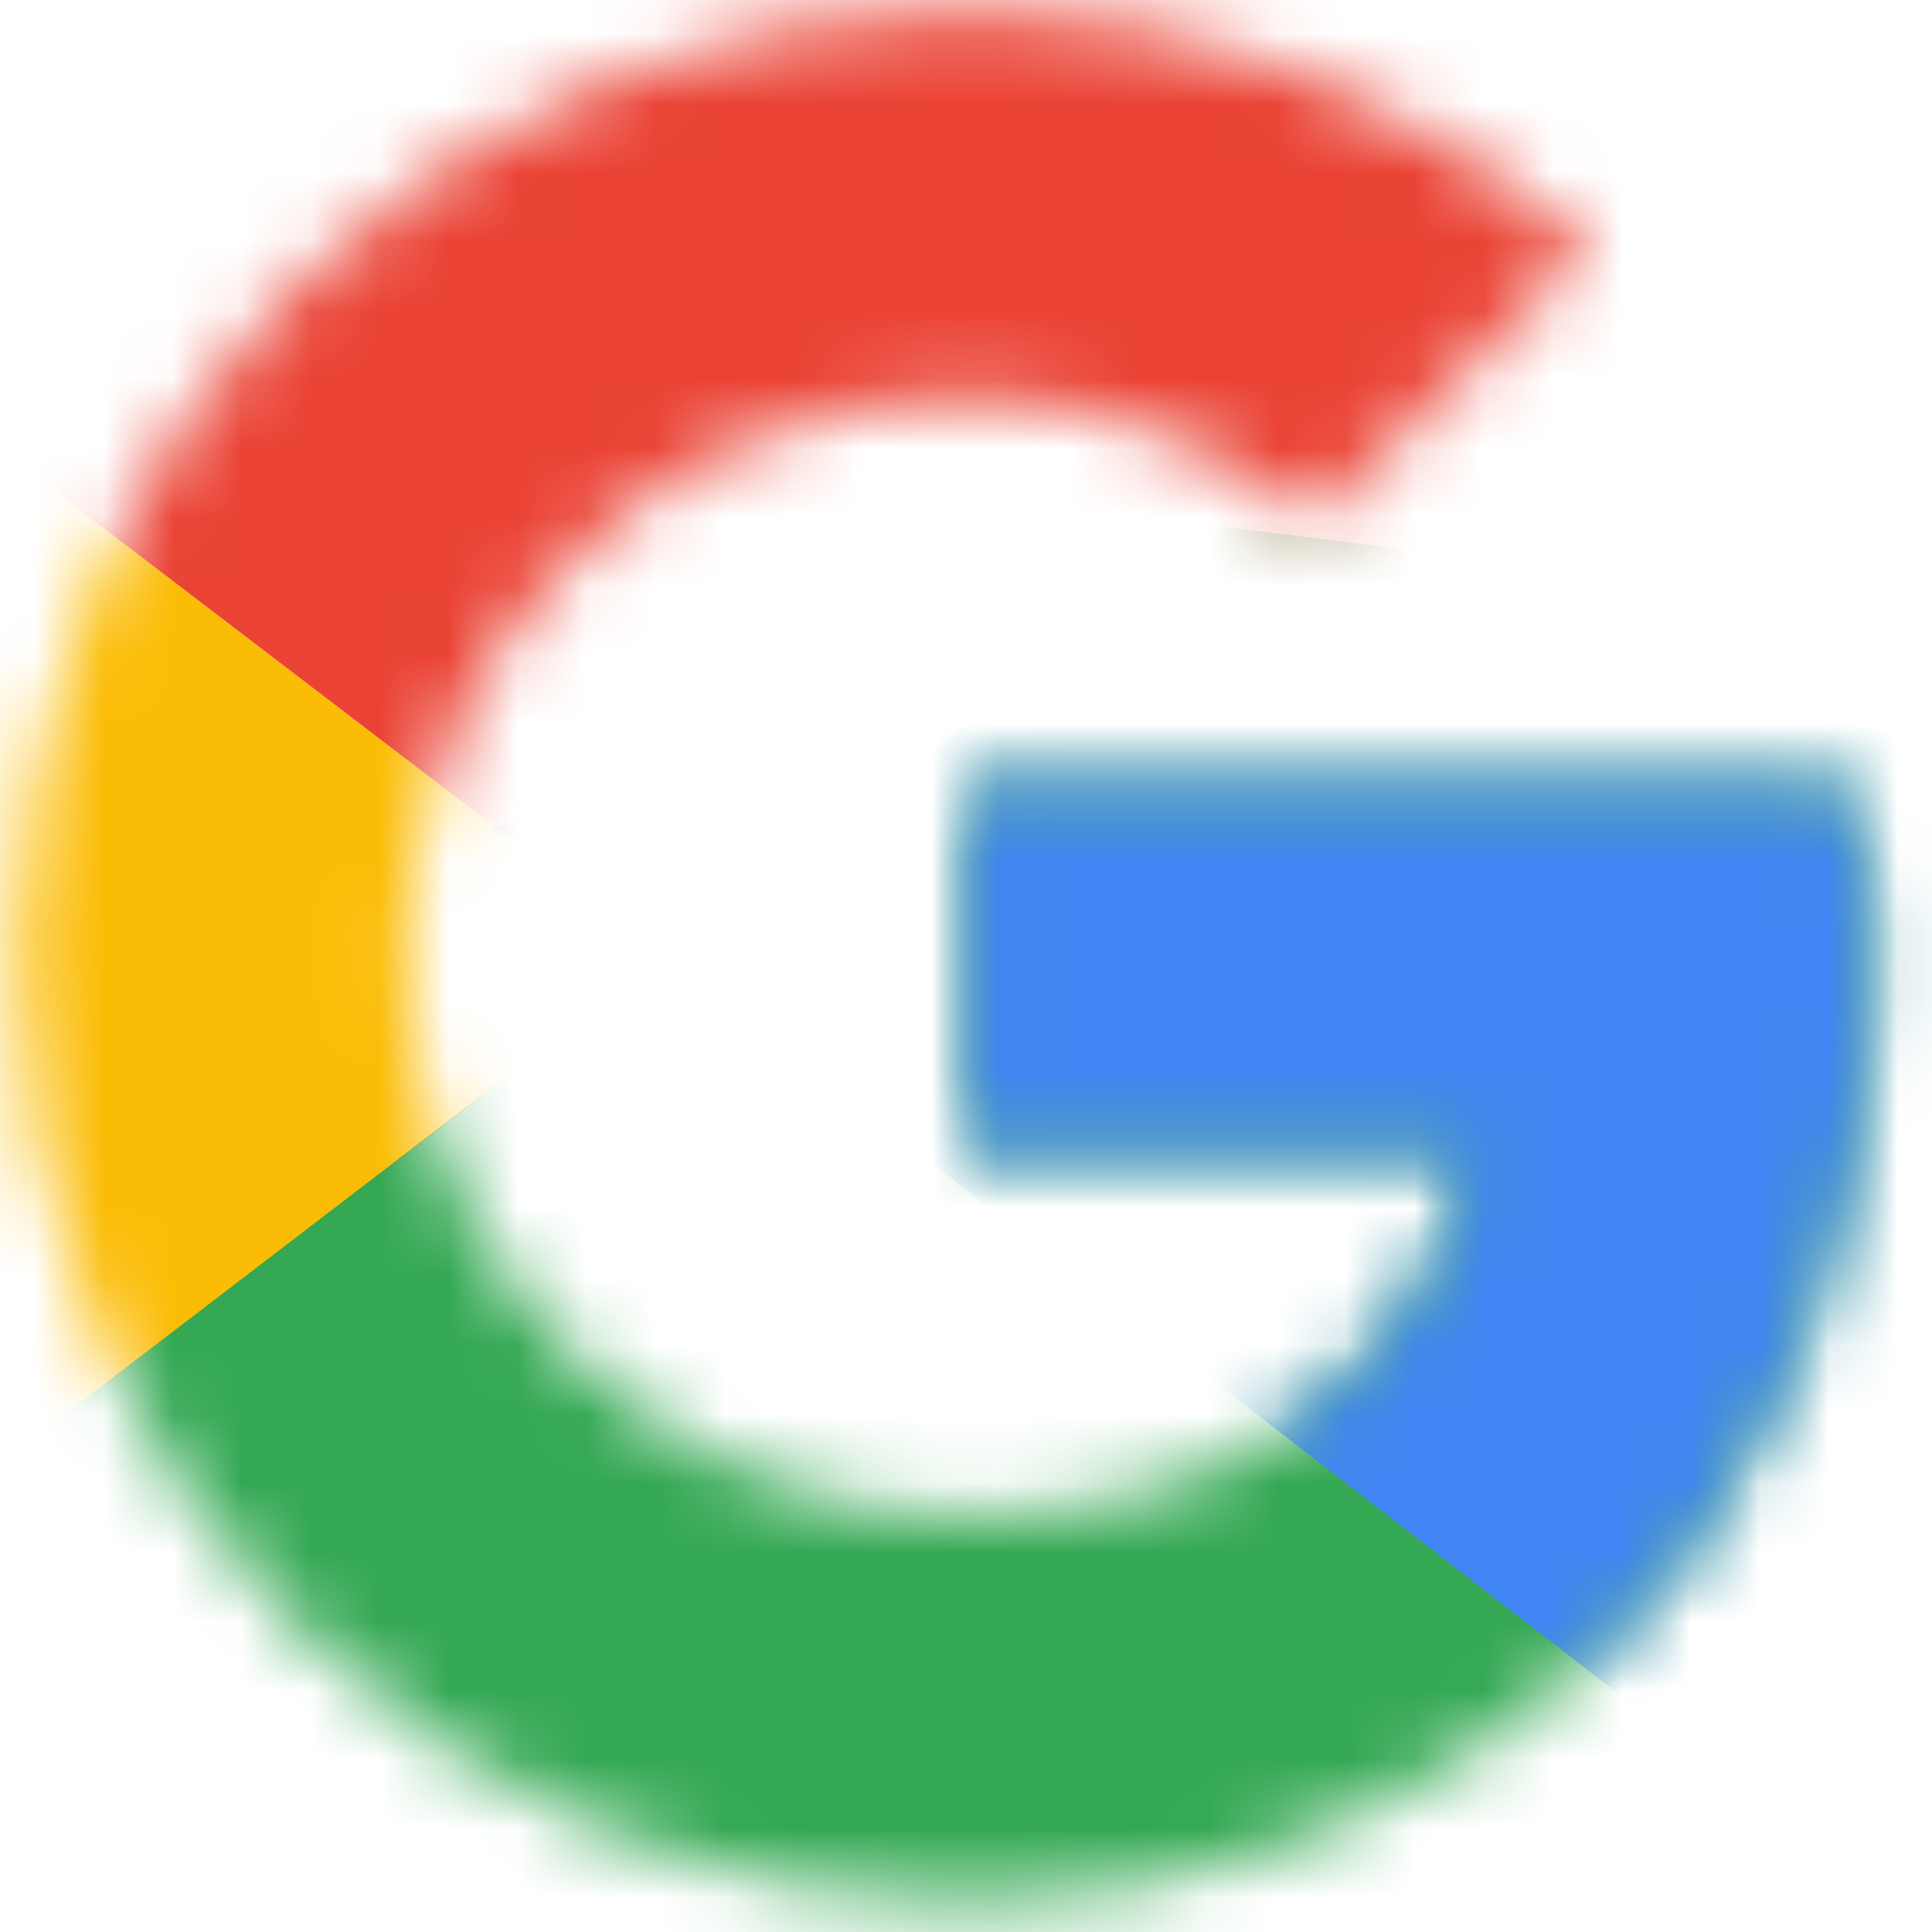 <svg width="28" height="28" viewBox="0 0 28 28" fill="none" xmlns="http://www.w3.org/2000/svg">
<mask id="mask0_3_445" style="mask-type:luminance" maskUnits="userSpaceOnUse" x="0" y="0" width="28" height="28">
<path d="M26.793 11.371H14.002V16.667H21.365C20.678 20.032 17.808 21.963 14.002 21.963C9.509 21.963 5.89 18.349 5.89 13.863C5.89 9.377 9.509 5.764 14.002 5.764C15.936 5.764 17.683 6.449 19.056 7.571L23.049 3.583C20.616 1.465 17.496 0.156 14.002 0.156C6.389 0.156 0.274 6.262 0.274 13.863C0.274 21.465 6.389 27.57 14.002 27.57C20.866 27.57 27.105 22.586 27.105 13.863C27.105 13.053 26.981 12.181 26.793 11.371Z" fill="white"/>
</mask>
<g mask="url(#mask0_3_445)">
<path d="M-0.974 21.963V5.764L9.634 13.863L-0.974 21.963Z" fill="#FBBC05"/>
</g>
<mask id="mask1_3_445" style="mask-type:luminance" maskUnits="userSpaceOnUse" x="0" y="0" width="28" height="28">
<path d="M26.793 11.371H14.002V16.667H21.365C20.678 20.032 17.808 21.963 14.002 21.963C9.509 21.963 5.89 18.349 5.89 13.863C5.89 9.377 9.509 5.764 14.002 5.764C15.936 5.764 17.683 6.449 19.056 7.571L23.049 3.583C20.616 1.465 17.496 0.156 14.002 0.156C6.389 0.156 0.274 6.262 0.274 13.863C0.274 21.465 6.389 27.57 14.002 27.57C20.866 27.57 27.105 22.586 27.105 13.863C27.105 13.053 26.981 12.181 26.793 11.371Z" fill="white"/>
</mask>
<g mask="url(#mask1_3_445)">
<path d="M-0.974 5.764L9.634 13.863L14.002 10.063L28.977 7.633V-1.09H-0.974V5.764Z" fill="#EA4335"/>
</g>
<mask id="mask2_3_445" style="mask-type:luminance" maskUnits="userSpaceOnUse" x="0" y="0" width="28" height="28">
<path d="M26.793 11.371H14.002V16.667H21.365C20.678 20.032 17.808 21.963 14.002 21.963C9.509 21.963 5.89 18.349 5.89 13.863C5.89 9.377 9.509 5.764 14.002 5.764C15.936 5.764 17.683 6.449 19.056 7.571L23.049 3.583C20.616 1.465 17.496 0.156 14.002 0.156C6.389 0.156 0.274 6.262 0.274 13.863C0.274 21.465 6.389 27.57 14.002 27.57C20.866 27.57 27.105 22.586 27.105 13.863C27.105 13.053 26.981 12.181 26.793 11.371Z" fill="white"/>
</mask>
<g mask="url(#mask2_3_445)">
<path d="M-0.974 21.963L17.745 7.633L22.675 8.256L28.977 -1.09V28.817H-0.974V21.963Z" fill="#34A853"/>
</g>
<mask id="mask3_3_445" style="mask-type:luminance" maskUnits="userSpaceOnUse" x="0" y="0" width="28" height="28">
<path d="M26.793 11.371H14.002V16.667H21.365C20.678 20.032 17.808 21.963 14.002 21.963C9.509 21.963 5.89 18.349 5.89 13.863C5.89 9.377 9.509 5.764 14.002 5.764C15.936 5.764 17.683 6.449 19.056 7.571L23.049 3.583C20.616 1.465 17.496 0.156 14.002 0.156C6.389 0.156 0.274 6.262 0.274 13.863C0.274 21.465 6.389 27.57 14.002 27.57C20.866 27.57 27.105 22.586 27.105 13.863C27.105 13.053 26.981 12.181 26.793 11.371Z" fill="white"/>
</mask>
<g mask="url(#mask3_3_445)">
<path d="M28.977 28.817L9.634 13.863L7.138 11.994L28.977 5.764V28.817Z" fill="#4285F4"/>
</g>
</svg>
